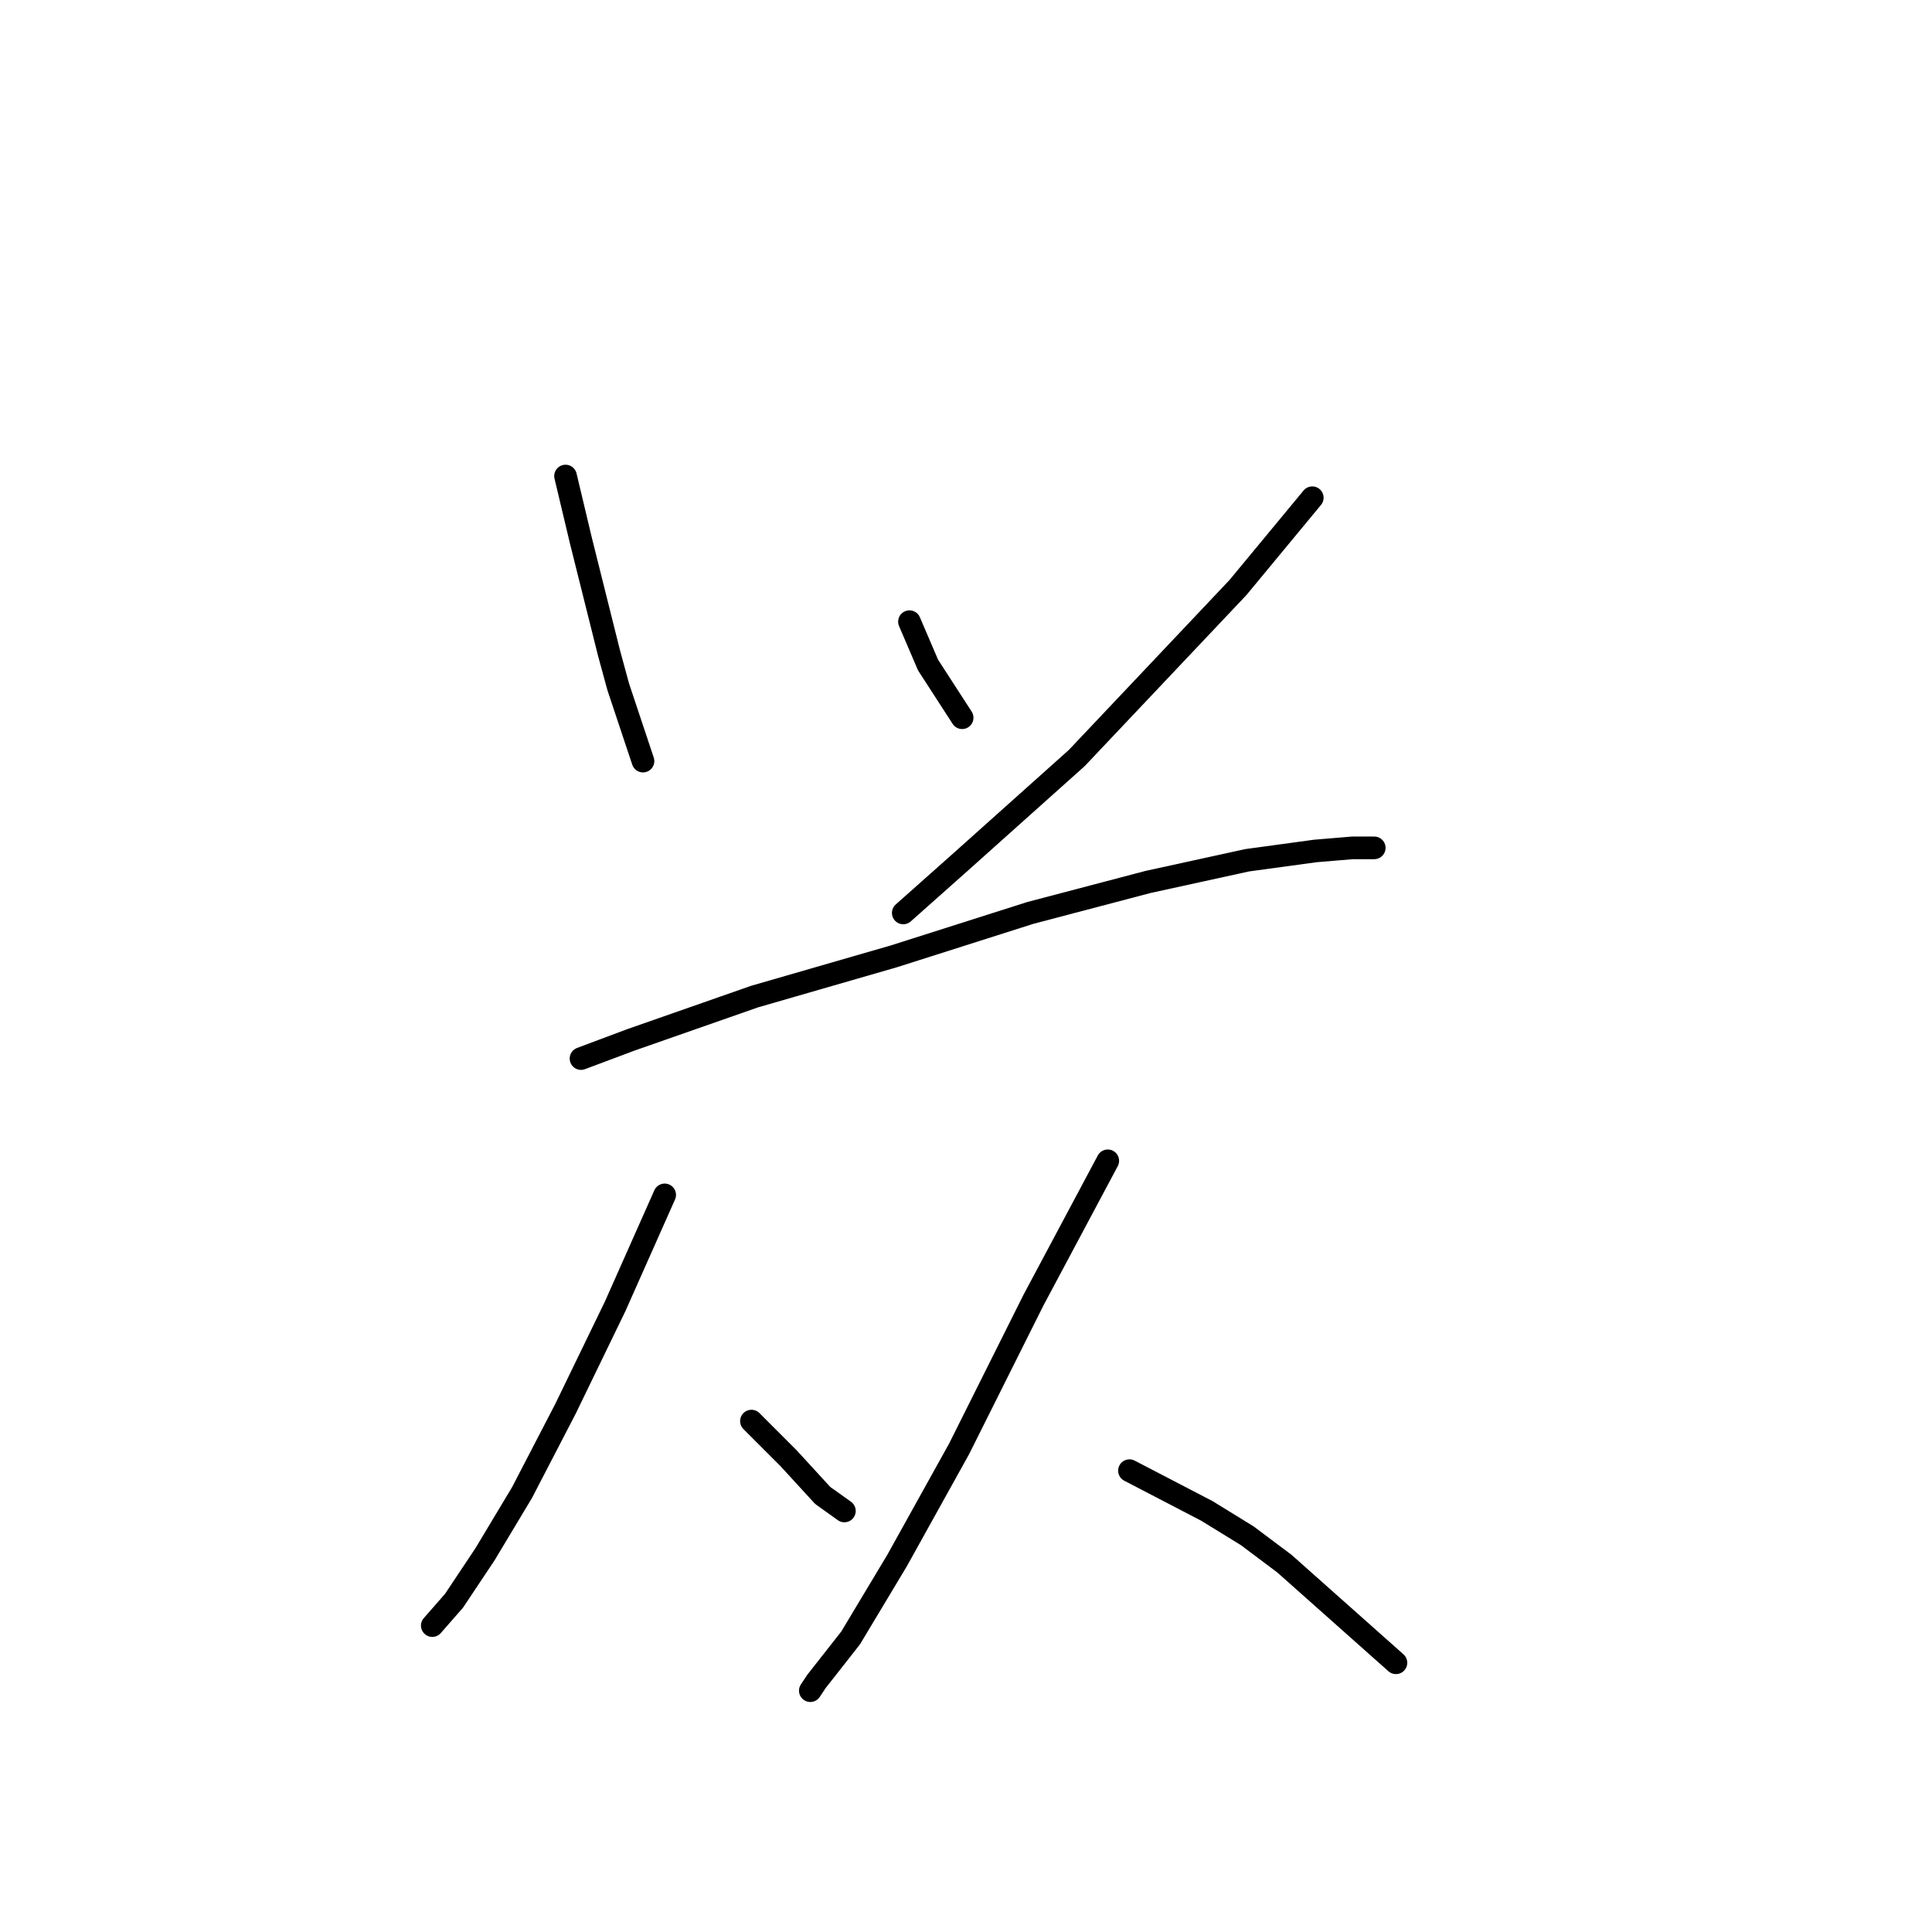 <?xml version="1.0" standalone="no"?>
    <svg width="256" height="256" xmlns="http://www.w3.org/2000/svg" version="1.1">
    <polyline stroke="black" stroke-width="3" stroke-linecap="round" fill="transparent" stroke-linejoin="round" points="74.936 63.078 76.988 71.7 80.684 86.48 81.915 90.997 85.2 100.85 85.2 100.85 " />
        <polyline stroke="black" stroke-width="3" stroke-linecap="round" fill="transparent" stroke-linejoin="round" points="120.509 82.375 121.741 85.249 122.972 88.123 127.489 95.102 127.489 95.102 " />
        <polyline stroke="black" stroke-width="3" stroke-linecap="round" fill="transparent" stroke-linejoin="round" points="173.883 65.952 164.03 77.858 142.68 100.44 127.078 114.399 119.688 120.968 119.688 120.968 " />
        <polyline stroke="black" stroke-width="3" stroke-linecap="round" fill="transparent" stroke-linejoin="round" points="76.988 140.265 83.558 137.802 99.98 132.054 118.456 126.716 136.521 120.968 152.123 116.863 165.261 113.989 174.294 112.757 179.221 112.346 182.095 112.346 182.095 112.346 " />
        <polyline stroke="black" stroke-width="3" stroke-linecap="round" fill="transparent" stroke-linejoin="round" points="88.074 158.33 81.505 173.111 74.936 186.66 69.188 197.745 64.261 205.957 60.155 212.115 57.281 215.4 57.281 215.4 " />
        <polyline stroke="black" stroke-width="3" stroke-linecap="round" fill="transparent" stroke-linejoin="round" points="99.57 188.302 104.497 193.229 109.013 198.156 111.887 200.209 111.887 200.209 " />
        <polyline stroke="black" stroke-width="3" stroke-linecap="round" fill="transparent" stroke-linejoin="round" points="146.786 153.814 136.932 172.29 127.078 191.997 118.867 206.778 112.708 217.042 108.192 222.79 107.371 224.022 107.371 224.022 " />
        <polyline stroke="black" stroke-width="3" stroke-linecap="round" fill="transparent" stroke-linejoin="round" points="149.66 194.871 159.924 200.209 165.261 203.493 170.188 207.188 184.969 220.327 184.969 220.327 " />
        </svg>